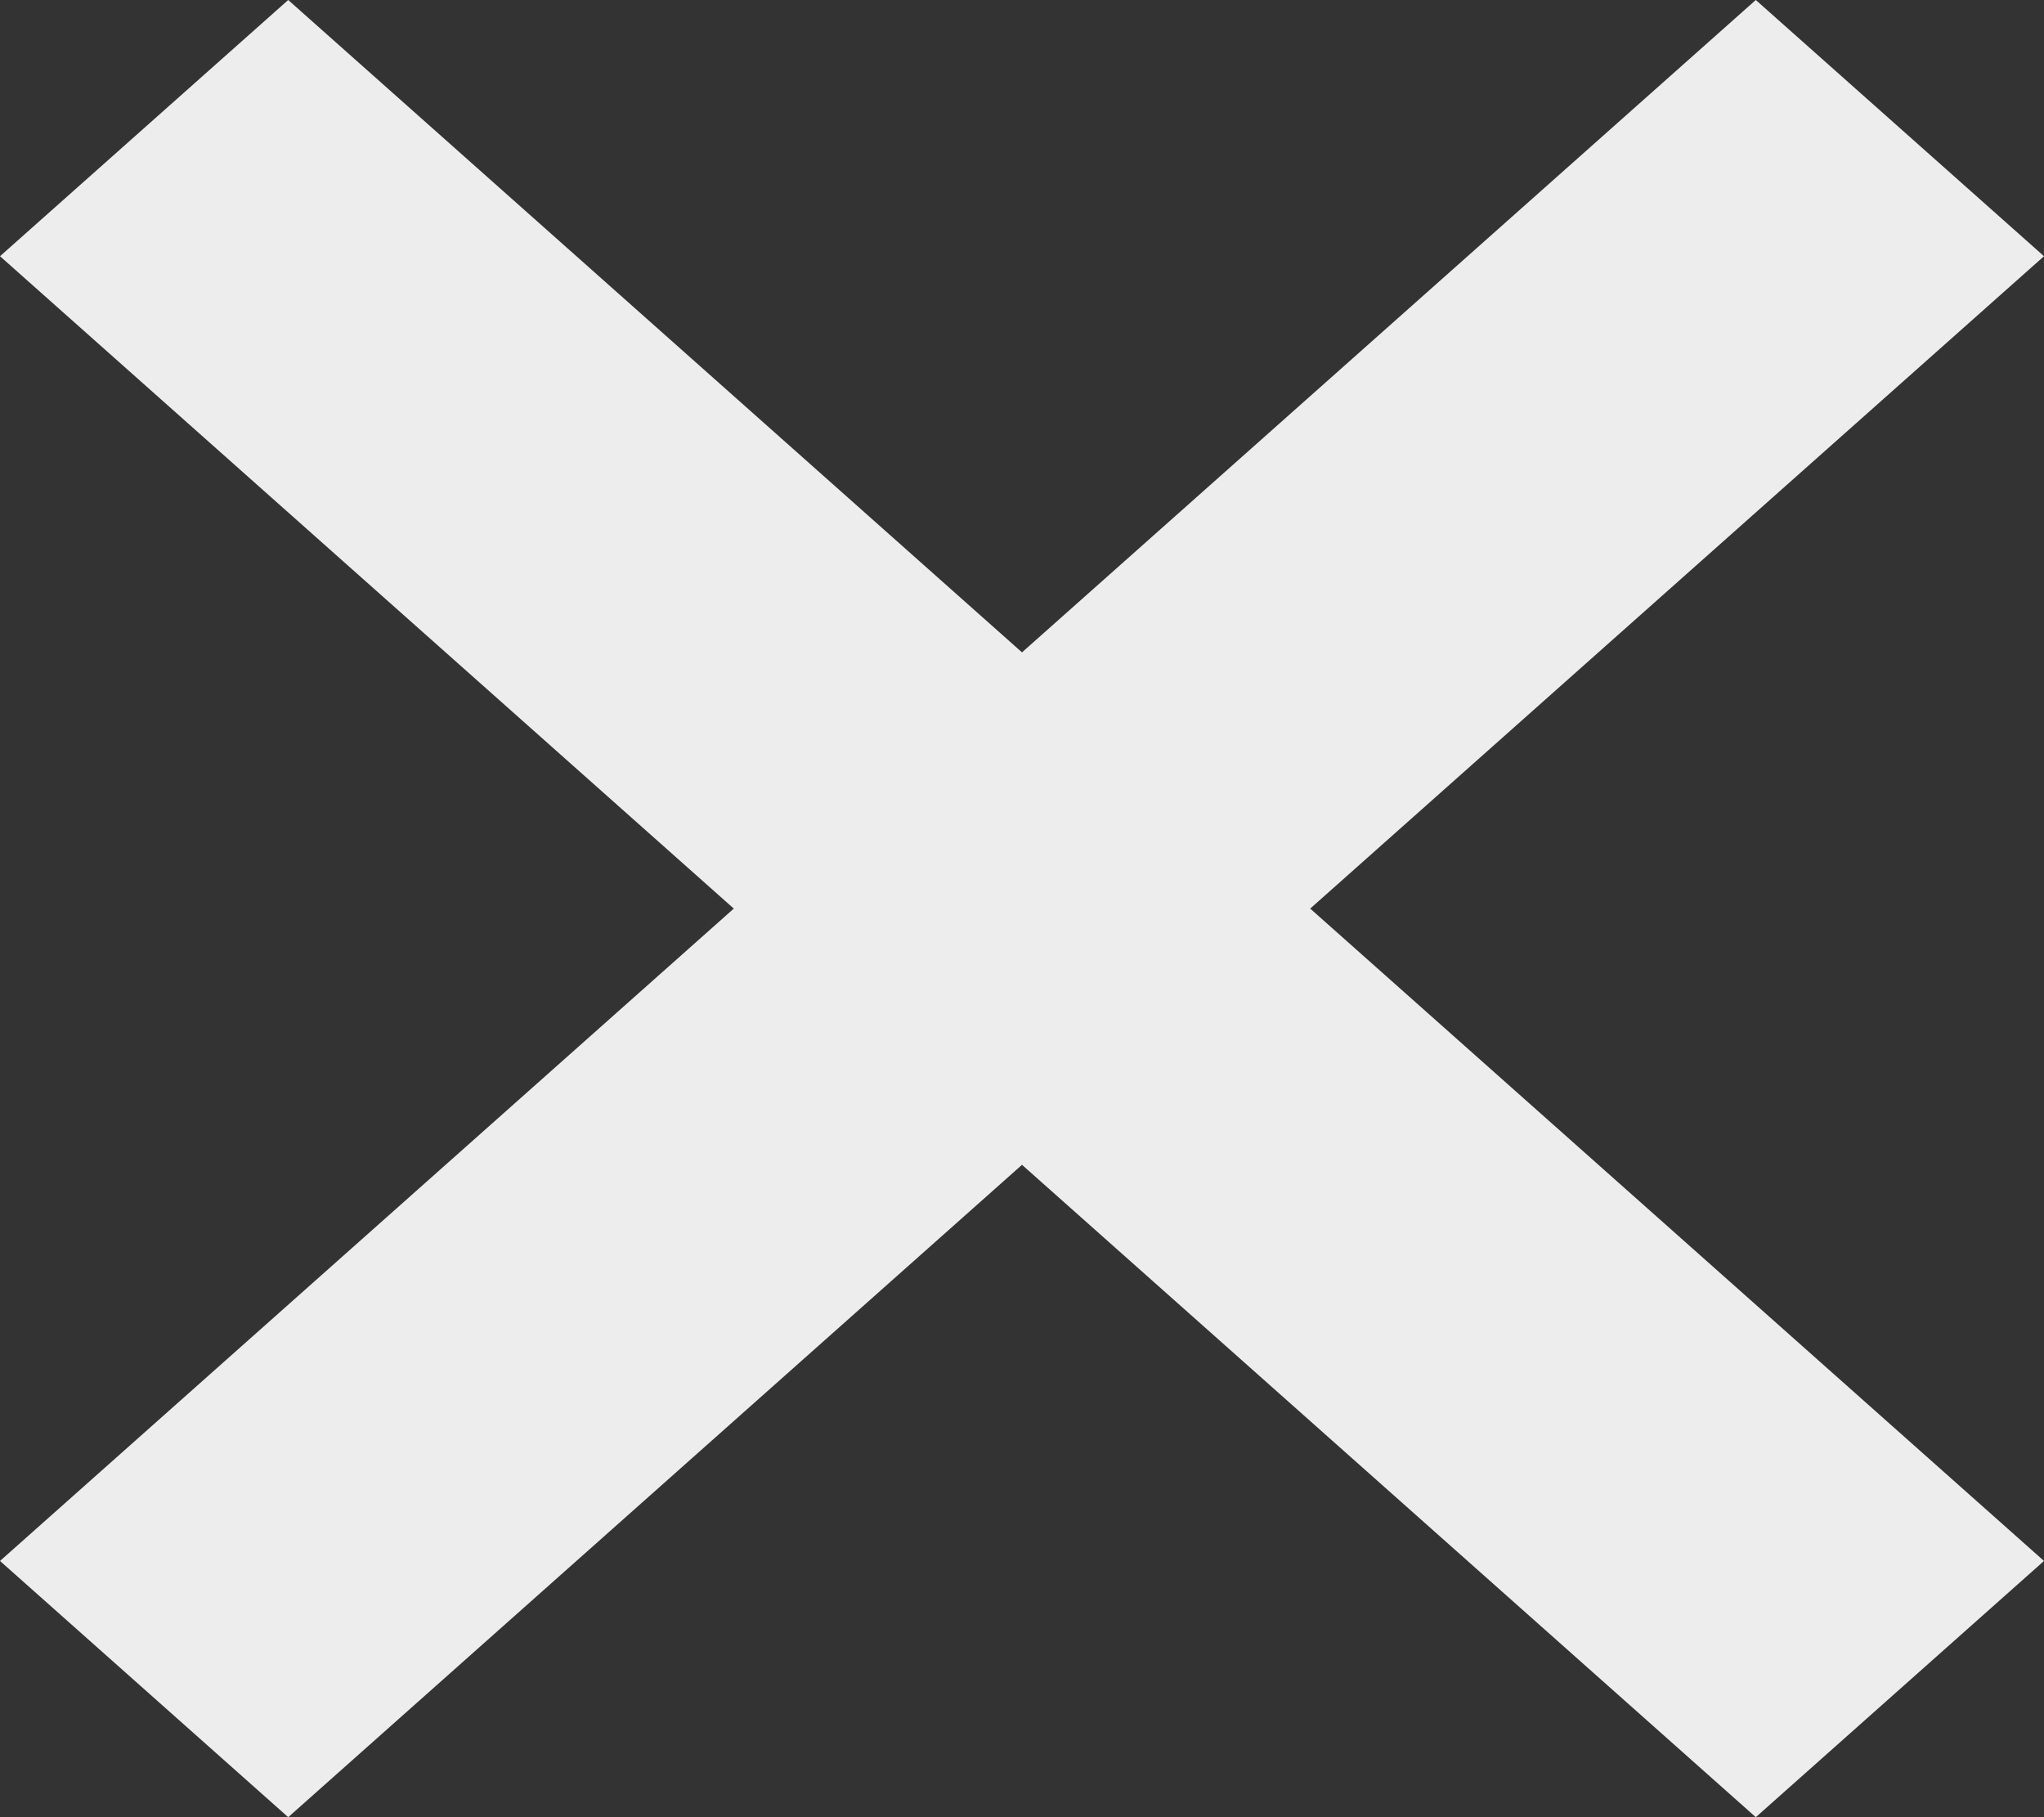 <svg width="18" height="16" viewBox="0 0 18 16" fill="none" xmlns="http://www.w3.org/2000/svg">
<rect x="0" y="0" width="18" height="16" fill="#333333" stroke="none"/>
<path d="M15.462 0L9 5.744L2.538 0L0 2.256L6.462 8L0 13.744L2.538 16L9 10.256L15.462 16L18 13.744L11.538 8L18 2.256L15.462 0Z" fill="#EDEDED"/>
</svg>

